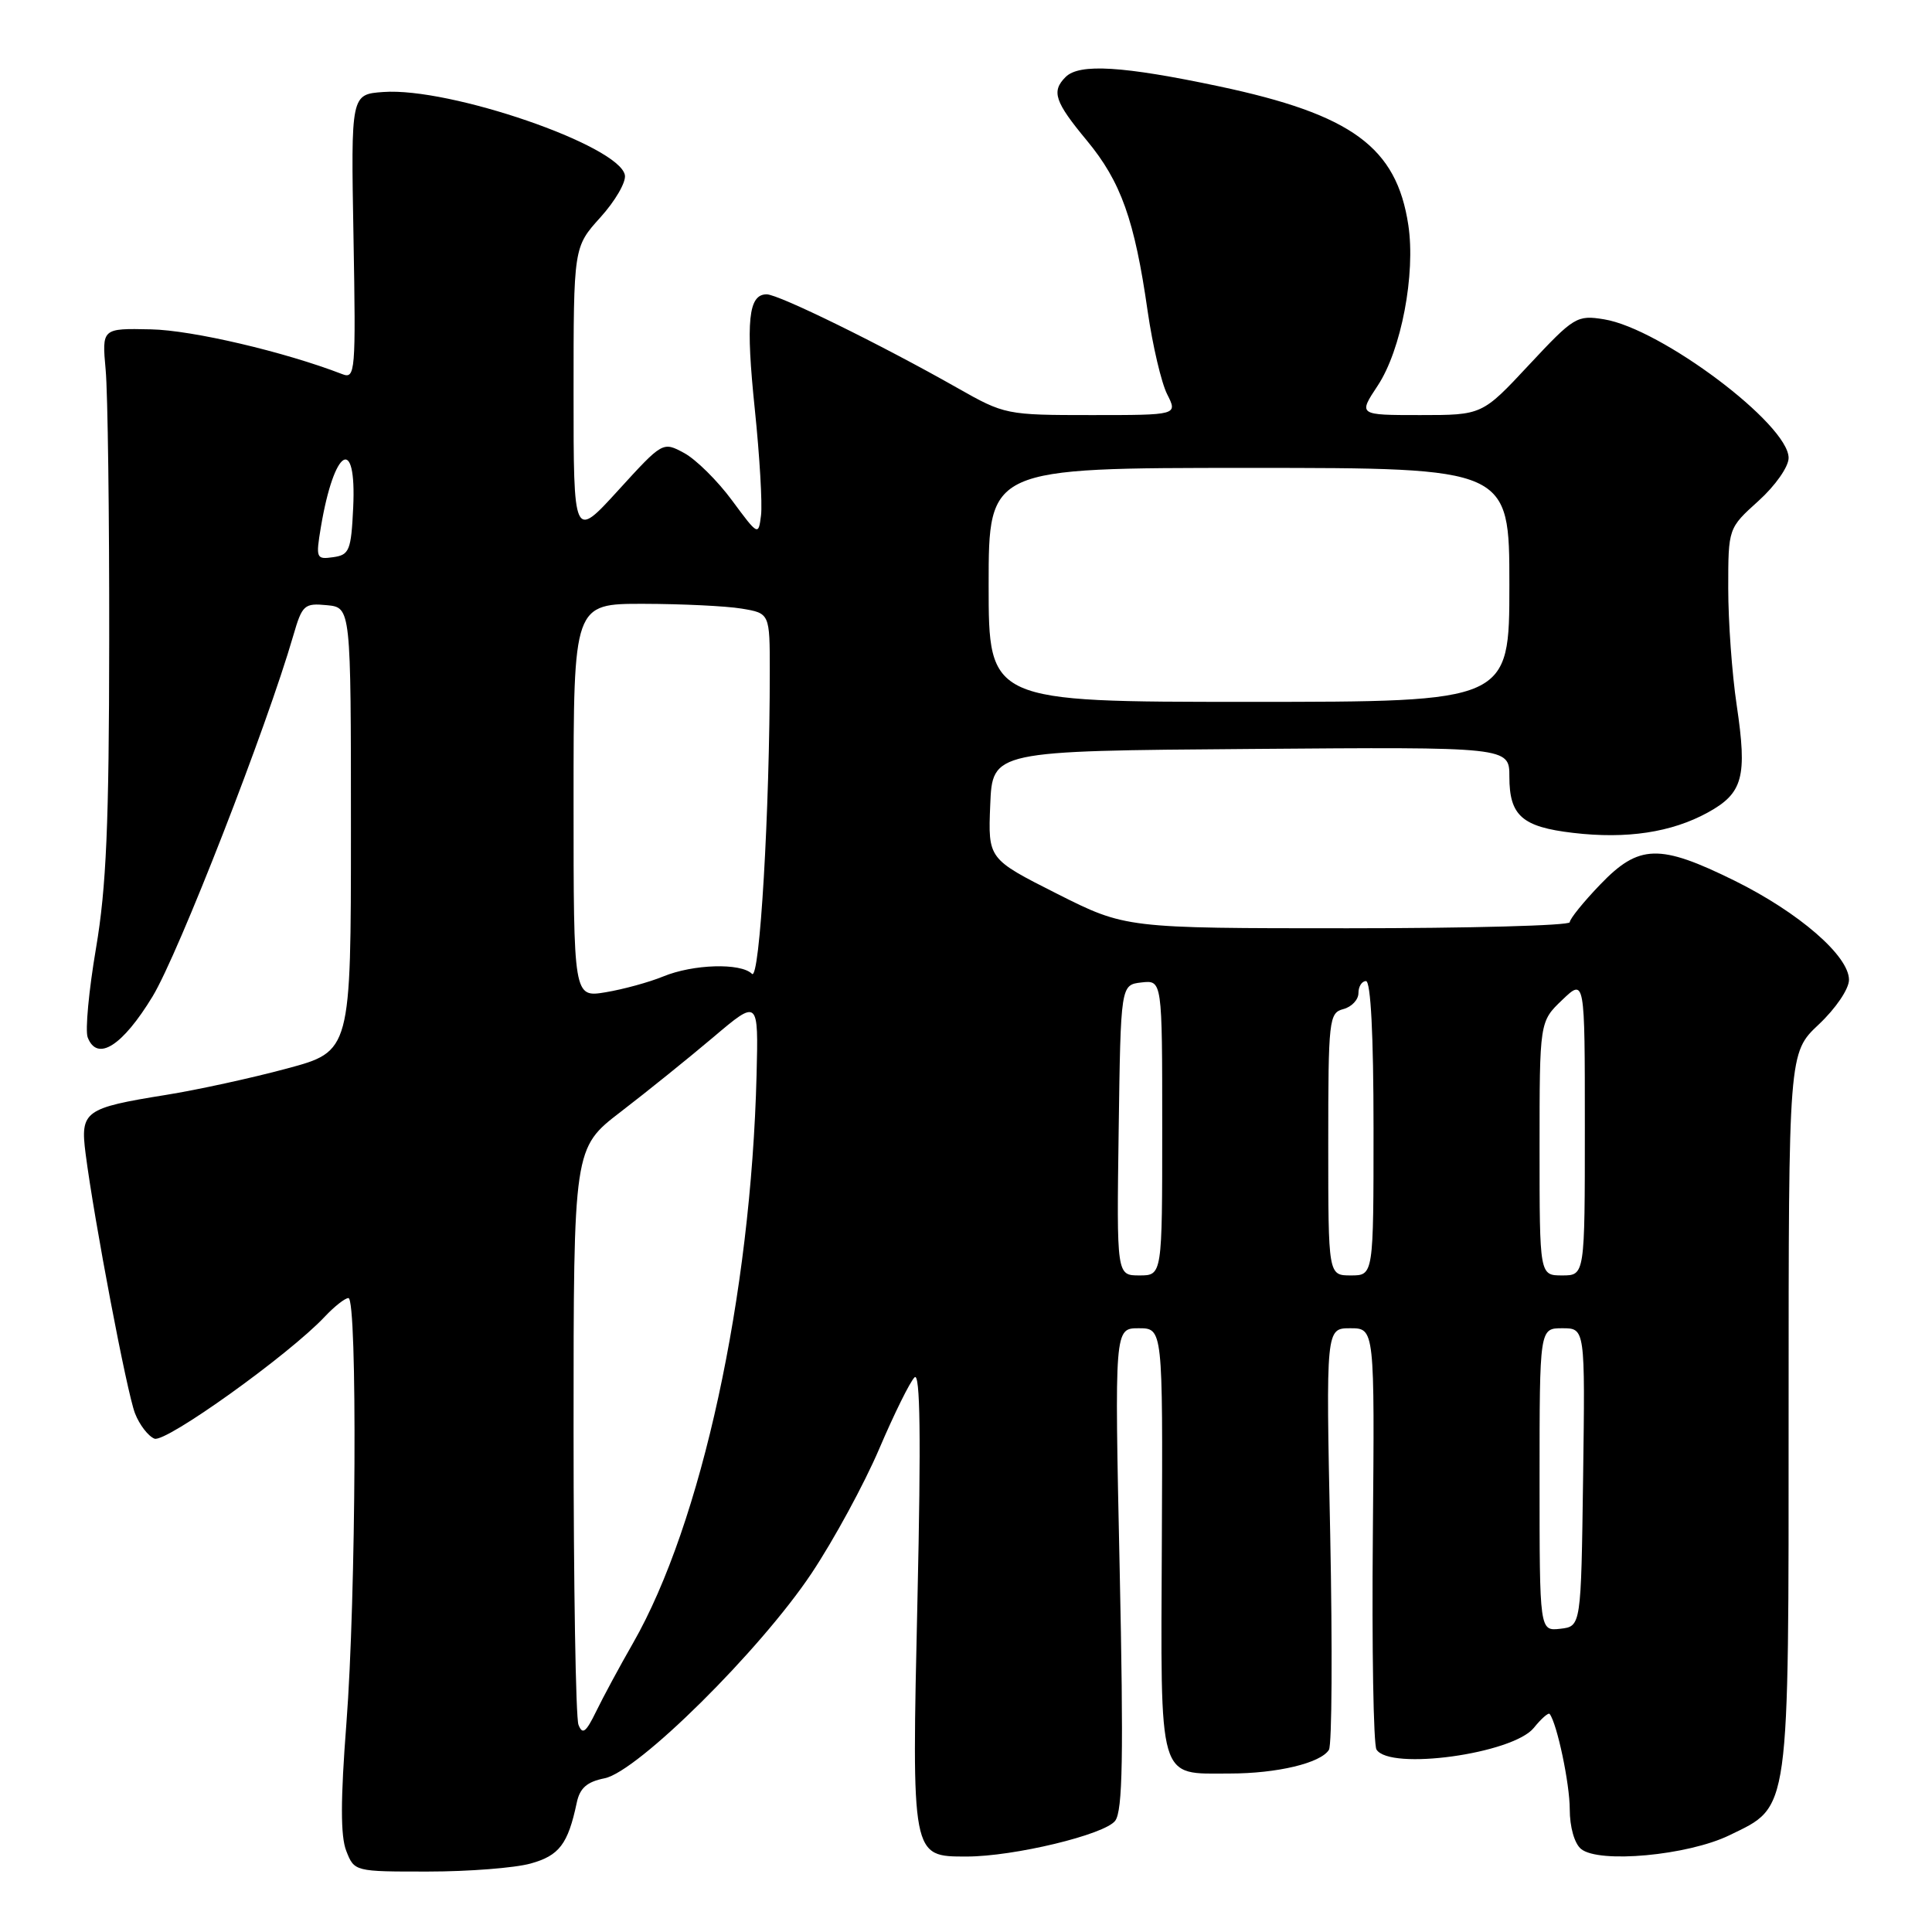 <?xml version="1.0" encoding="UTF-8" standalone="no"?>
<!DOCTYPE svg PUBLIC "-//W3C//DTD SVG 1.1//EN" "http://www.w3.org/Graphics/SVG/1.1/DTD/svg11.dtd" >
<svg xmlns="http://www.w3.org/2000/svg" xmlns:xlink="http://www.w3.org/1999/xlink" version="1.1" viewBox="0 0 256 256">
 <g >
 <path fill="currentColor"
d=" M 70.30 246.93 C 74.10 245.88 75.26 244.36 76.42 238.88 C 76.83 236.92 77.77 236.10 80.12 235.63 C 84.50 234.75 100.72 218.69 107.53 208.48 C 110.47 204.07 114.51 196.64 116.50 191.98 C 118.49 187.32 120.60 183.05 121.19 182.50 C 121.93 181.80 122.05 190.47 121.57 211.86 C 120.80 246.23 120.75 246.00 128.09 246.00 C 134.33 246.00 146.39 243.10 147.77 241.26 C 148.76 239.94 148.89 232.73 148.36 207.79 C 147.68 176.00 147.68 176.00 150.88 176.00 C 154.08 176.00 154.08 176.00 153.95 204.20 C 153.80 236.54 153.35 235.00 162.95 235.00 C 169.22 235.00 175.00 233.62 176.09 231.86 C 176.49 231.21 176.56 218.38 176.26 203.34 C 175.69 176.00 175.69 176.00 178.92 176.00 C 182.15 176.00 182.15 176.00 181.91 203.32 C 181.77 218.35 181.99 231.18 182.39 231.82 C 184.13 234.64 200.45 232.39 203.24 228.95 C 204.23 227.72 205.18 226.89 205.34 227.11 C 206.33 228.42 208.00 236.36 208.00 239.74 C 208.00 242.08 208.62 244.27 209.49 244.99 C 211.84 246.95 223.65 245.86 229.16 243.18 C 237.23 239.25 237.00 240.88 237.00 186.85 C 237.00 139.50 237.00 139.50 241.00 135.74 C 243.25 133.62 245.00 131.04 245.00 129.83 C 245.00 126.66 238.36 120.91 229.85 116.70 C 219.88 111.78 217.17 111.86 212.04 117.20 C 209.82 119.51 208.00 121.76 208.00 122.20 C 208.00 122.64 194.76 123.00 178.57 123.00 C 149.14 123.00 149.14 123.00 140.03 118.41 C 130.92 113.81 130.92 113.81 131.21 106.66 C 131.50 99.50 131.50 99.50 165.75 99.24 C 200.00 98.97 200.00 98.97 200.00 102.92 C 200.00 108.08 201.68 109.57 208.44 110.36 C 215.54 111.20 221.48 110.30 226.28 107.67 C 230.96 105.10 231.54 102.97 230.12 93.43 C 229.50 89.30 229.00 82.34 229.00 77.96 C 229.00 69.99 229.00 69.99 233.00 66.38 C 235.23 64.37 237.00 61.85 237.00 60.68 C 237.00 56.23 220.11 43.54 212.54 42.31 C 208.95 41.73 208.56 41.97 202.60 48.35 C 196.40 55.00 196.40 55.00 188.18 55.00 C 179.97 55.00 179.97 55.00 182.56 51.09 C 185.67 46.38 187.59 36.33 186.61 29.82 C 185.05 19.50 179.14 15.17 161.53 11.44 C 148.77 8.74 143.01 8.39 141.20 10.20 C 139.29 12.11 139.74 13.47 144.03 18.64 C 148.53 24.08 150.34 29.14 152.07 41.24 C 152.73 45.79 153.89 50.74 154.66 52.25 C 156.05 55.00 156.05 55.00 144.62 55.00 C 133.34 55.00 133.11 54.95 126.85 51.40 C 116.73 45.66 103.17 39.00 101.59 39.00 C 99.16 39.00 98.80 42.50 100.02 54.27 C 100.66 60.46 101.03 66.77 100.84 68.28 C 100.50 71.01 100.46 70.99 97.00 66.31 C 95.08 63.70 92.22 60.88 90.66 60.03 C 87.82 58.50 87.82 58.50 81.91 64.98 C 76.00 71.46 76.00 71.46 76.00 52.10 C 76.00 32.74 76.00 32.74 79.56 28.80 C 81.52 26.63 82.98 24.12 82.80 23.20 C 82.04 19.27 59.61 11.55 50.80 12.19 C 46.50 12.50 46.50 12.50 46.84 31.39 C 47.16 49.38 47.08 50.25 45.34 49.57 C 37.71 46.62 25.47 43.75 20.00 43.64 C 13.50 43.50 13.50 43.50 14.00 49.00 C 14.28 52.02 14.49 68.22 14.47 85.00 C 14.45 109.25 14.09 117.58 12.72 125.65 C 11.77 131.24 11.27 136.55 11.62 137.46 C 12.88 140.73 16.22 138.61 20.22 132.03 C 23.66 126.35 35.36 96.34 38.87 84.19 C 40.04 80.16 40.32 79.90 43.31 80.19 C 46.50 80.50 46.50 80.50 46.50 109.90 C 46.50 139.31 46.50 139.31 38.00 141.59 C 33.33 142.85 26.12 144.42 22.00 145.08 C 11.19 146.82 10.62 147.23 11.34 152.85 C 12.48 161.71 16.81 184.51 17.89 187.28 C 18.48 188.80 19.65 190.31 20.47 190.63 C 21.97 191.20 38.31 179.50 43.04 174.46 C 44.31 173.11 45.72 172.00 46.17 172.00 C 47.38 172.00 47.18 211.82 45.90 228.35 C 45.12 238.45 45.11 243.29 45.88 245.25 C 46.95 247.99 46.99 248.00 56.73 247.99 C 62.10 247.99 68.21 247.51 70.30 246.93 Z  M 76.65 228.54 C 76.29 227.60 76.00 210.02 76.00 189.48 C 76.00 152.12 76.00 152.12 82.25 147.32 C 85.69 144.68 91.20 140.24 94.50 137.45 C 100.50 132.37 100.50 132.37 100.25 142.43 C 99.51 171.71 92.95 201.86 83.88 217.72 C 82.11 220.80 79.92 224.87 78.99 226.78 C 77.64 229.55 77.18 229.90 76.65 228.54 Z  M 204.00 196.07 C 204.00 176.00 204.00 176.00 207.02 176.00 C 210.04 176.00 210.04 176.00 209.77 195.75 C 209.50 215.50 209.50 215.50 206.75 215.82 C 204.00 216.13 204.00 216.13 204.00 196.07 Z  M 148.23 149.75 C 148.50 130.50 148.50 130.50 151.25 130.18 C 154.00 129.87 154.00 129.87 154.00 149.43 C 154.00 169.00 154.00 169.00 150.98 169.00 C 147.96 169.00 147.96 169.00 148.23 149.75 Z  M 176.00 151.62 C 176.00 135.07 176.10 134.21 178.00 133.71 C 179.10 133.42 180.00 132.47 180.00 131.59 C 180.00 130.72 180.45 130.00 181.00 130.00 C 181.63 130.00 182.00 137.17 182.00 149.50 C 182.00 169.00 182.00 169.00 179.00 169.00 C 176.00 169.00 176.00 169.00 176.00 151.62 Z  M 204.00 152.19 C 204.00 135.37 204.00 135.37 207.00 132.50 C 210.00 129.63 210.00 129.63 210.00 149.31 C 210.00 169.00 210.00 169.00 207.00 169.00 C 204.00 169.00 204.00 169.00 204.00 152.19 Z  M 76.00 106.09 C 76.00 80.00 76.00 80.00 85.25 80.01 C 90.34 80.02 96.19 80.30 98.25 80.64 C 102.00 81.26 102.00 81.26 102.00 88.97 C 102.00 107.40 100.67 130.07 99.64 129.04 C 98.16 127.56 91.85 127.75 87.87 129.39 C 86.02 130.15 82.59 131.09 80.25 131.48 C 76.00 132.18 76.00 132.18 76.00 106.09 Z  M 131.00 77.50 C 131.00 62.00 131.00 62.00 165.50 62.00 C 200.00 62.00 200.00 62.00 200.00 77.50 C 200.00 93.00 200.00 93.00 165.50 93.00 C 131.00 93.00 131.00 93.00 131.00 77.50 Z  M 42.52 69.83 C 44.28 59.35 47.26 57.55 46.80 67.25 C 46.53 72.95 46.29 73.53 44.15 73.83 C 41.90 74.15 41.83 73.98 42.52 69.83 Z "/>
</g>
</svg>